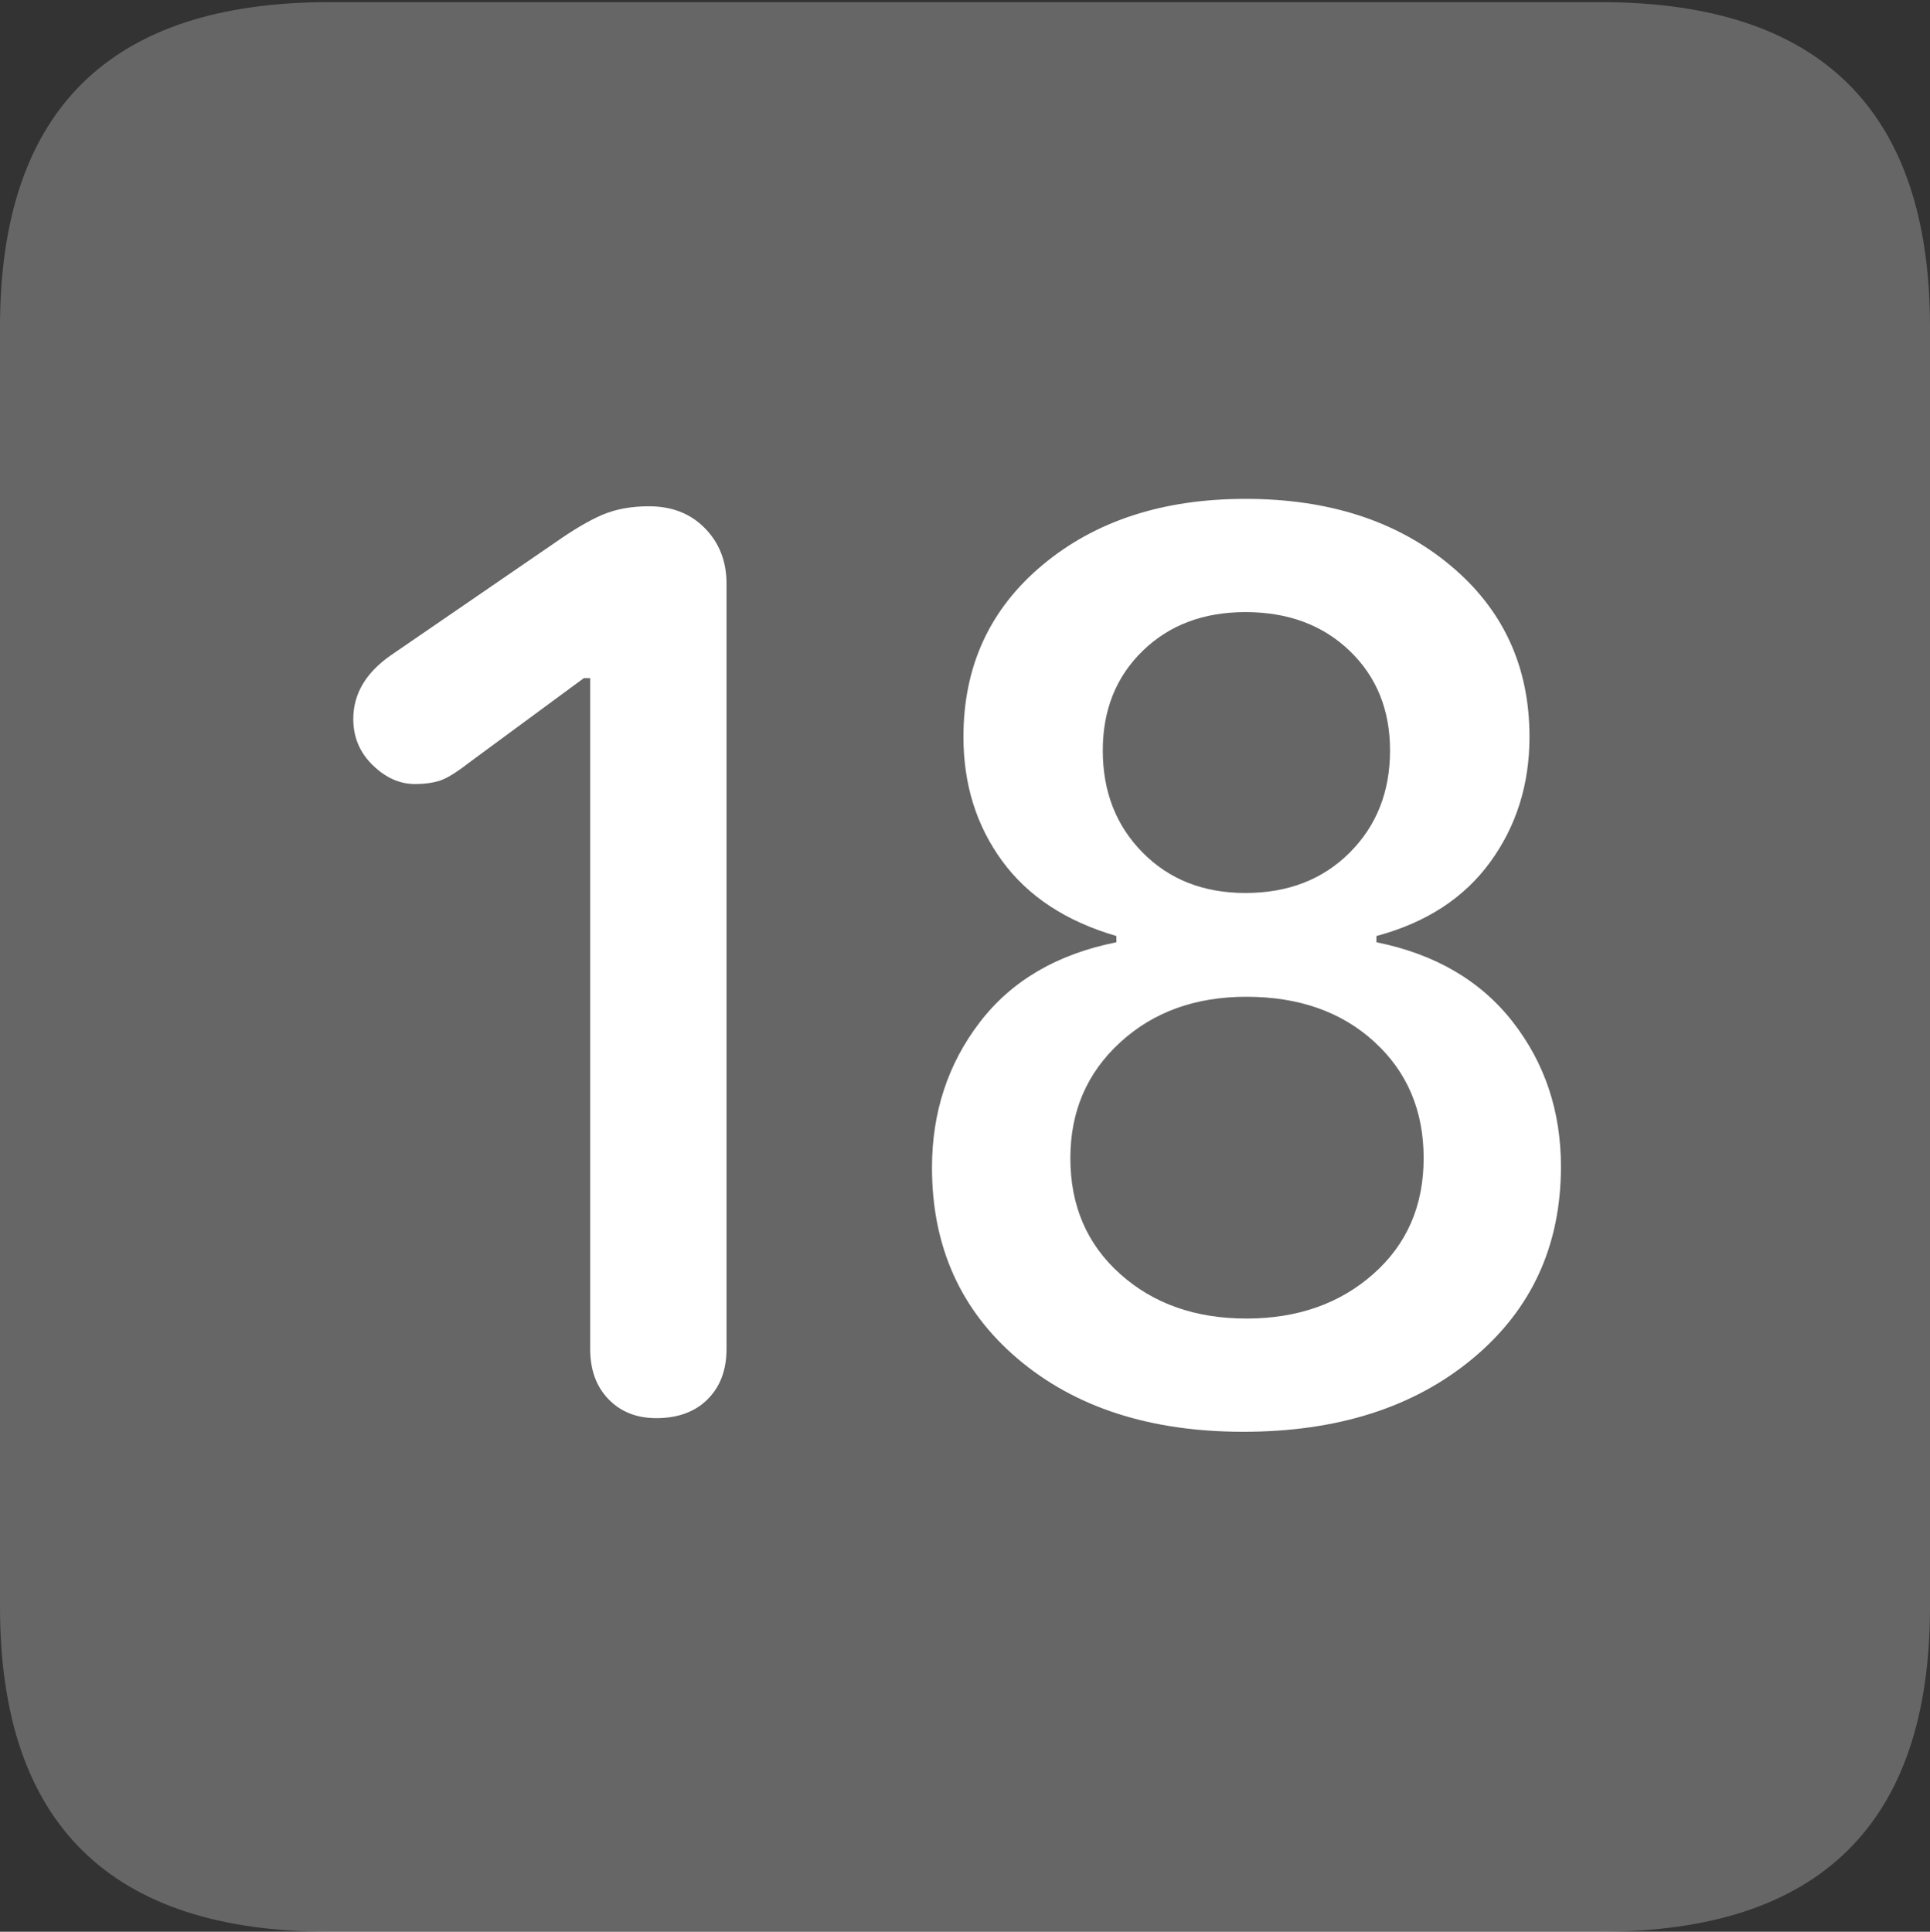<?xml version="1.0" encoding="UTF-8"?>
<!--Generator: Apple Native CoreSVG 175.5-->
<!DOCTYPE svg
PUBLIC "-//W3C//DTD SVG 1.1//EN"
       "http://www.w3.org/Graphics/SVG/1.1/DTD/svg11.dtd">
<svg version="1.1" xmlns="http://www.w3.org/2000/svg" xmlns:xlink="http://www.w3.org/1999/xlink" width="17.979" height="17.998">
 <rect width="100%" height="100%" fill="#333333" stroke="none"/>
 <g>
  <rect height="17.998" opacity="0" width="17.979" x="0" y="0"/>
  <path d="M3.066 17.998L14.912 17.998Q16.445 17.998 17.212 17.241Q17.979 16.484 17.979 14.971L17.979 3.047Q17.979 1.533 17.212 0.776Q16.445 0.02 14.912 0.02L3.066 0.02Q1.533 0.02 0.767 0.776Q0 1.533 0 3.047L0 14.971Q0 16.484 0.767 17.241Q1.533 17.998 3.066 17.998Z" fill="rgba(255,255,255,0.25)"/>
  <path d="M6.113 13.213Q5.84 13.213 5.669 13.037Q5.498 12.861 5.498 12.568L5.498 6.318L5.439 6.318L4.365 7.109Q4.189 7.246 4.092 7.275Q3.994 7.305 3.867 7.305Q3.652 7.305 3.472 7.129Q3.291 6.953 3.291 6.699Q3.291 6.348 3.643 6.104L5.166 5.059Q5.43 4.873 5.615 4.795Q5.801 4.717 6.045 4.717Q6.367 4.717 6.567 4.922Q6.768 5.127 6.768 5.439L6.768 12.568Q6.768 12.861 6.592 13.037Q6.416 13.213 6.113 13.213ZM11.582 13.34Q10.283 13.34 9.482 12.661Q8.682 11.982 8.682 10.879Q8.682 10.107 9.126 9.526Q9.57 8.945 10.4 8.779L10.4 8.721Q9.697 8.516 9.336 8.022Q8.975 7.529 8.975 6.865Q8.975 5.879 9.712 5.264Q10.449 4.648 11.602 4.648Q12.764 4.648 13.506 5.264Q14.248 5.879 14.248 6.865Q14.248 7.529 13.882 8.032Q13.516 8.535 12.822 8.721L12.822 8.779Q13.643 8.945 14.092 9.521Q14.541 10.098 14.541 10.869Q14.541 11.973 13.721 12.656Q12.9 13.34 11.582 13.34ZM11.611 12.285Q12.324 12.285 12.793 11.87Q13.262 11.455 13.262 10.791Q13.262 10.127 12.803 9.707Q12.344 9.287 11.611 9.287Q10.898 9.287 10.435 9.712Q9.971 10.137 9.971 10.791Q9.971 11.455 10.435 11.87Q10.898 12.285 11.611 12.285ZM11.602 8.32Q12.197 8.32 12.573 7.944Q12.949 7.568 12.949 6.992Q12.949 6.426 12.573 6.064Q12.197 5.703 11.602 5.703Q11.016 5.703 10.645 6.064Q10.273 6.426 10.273 6.992Q10.273 7.568 10.645 7.944Q11.016 8.32 11.602 8.32Z" fill="#ffffff"/>
 </g>
</svg>
